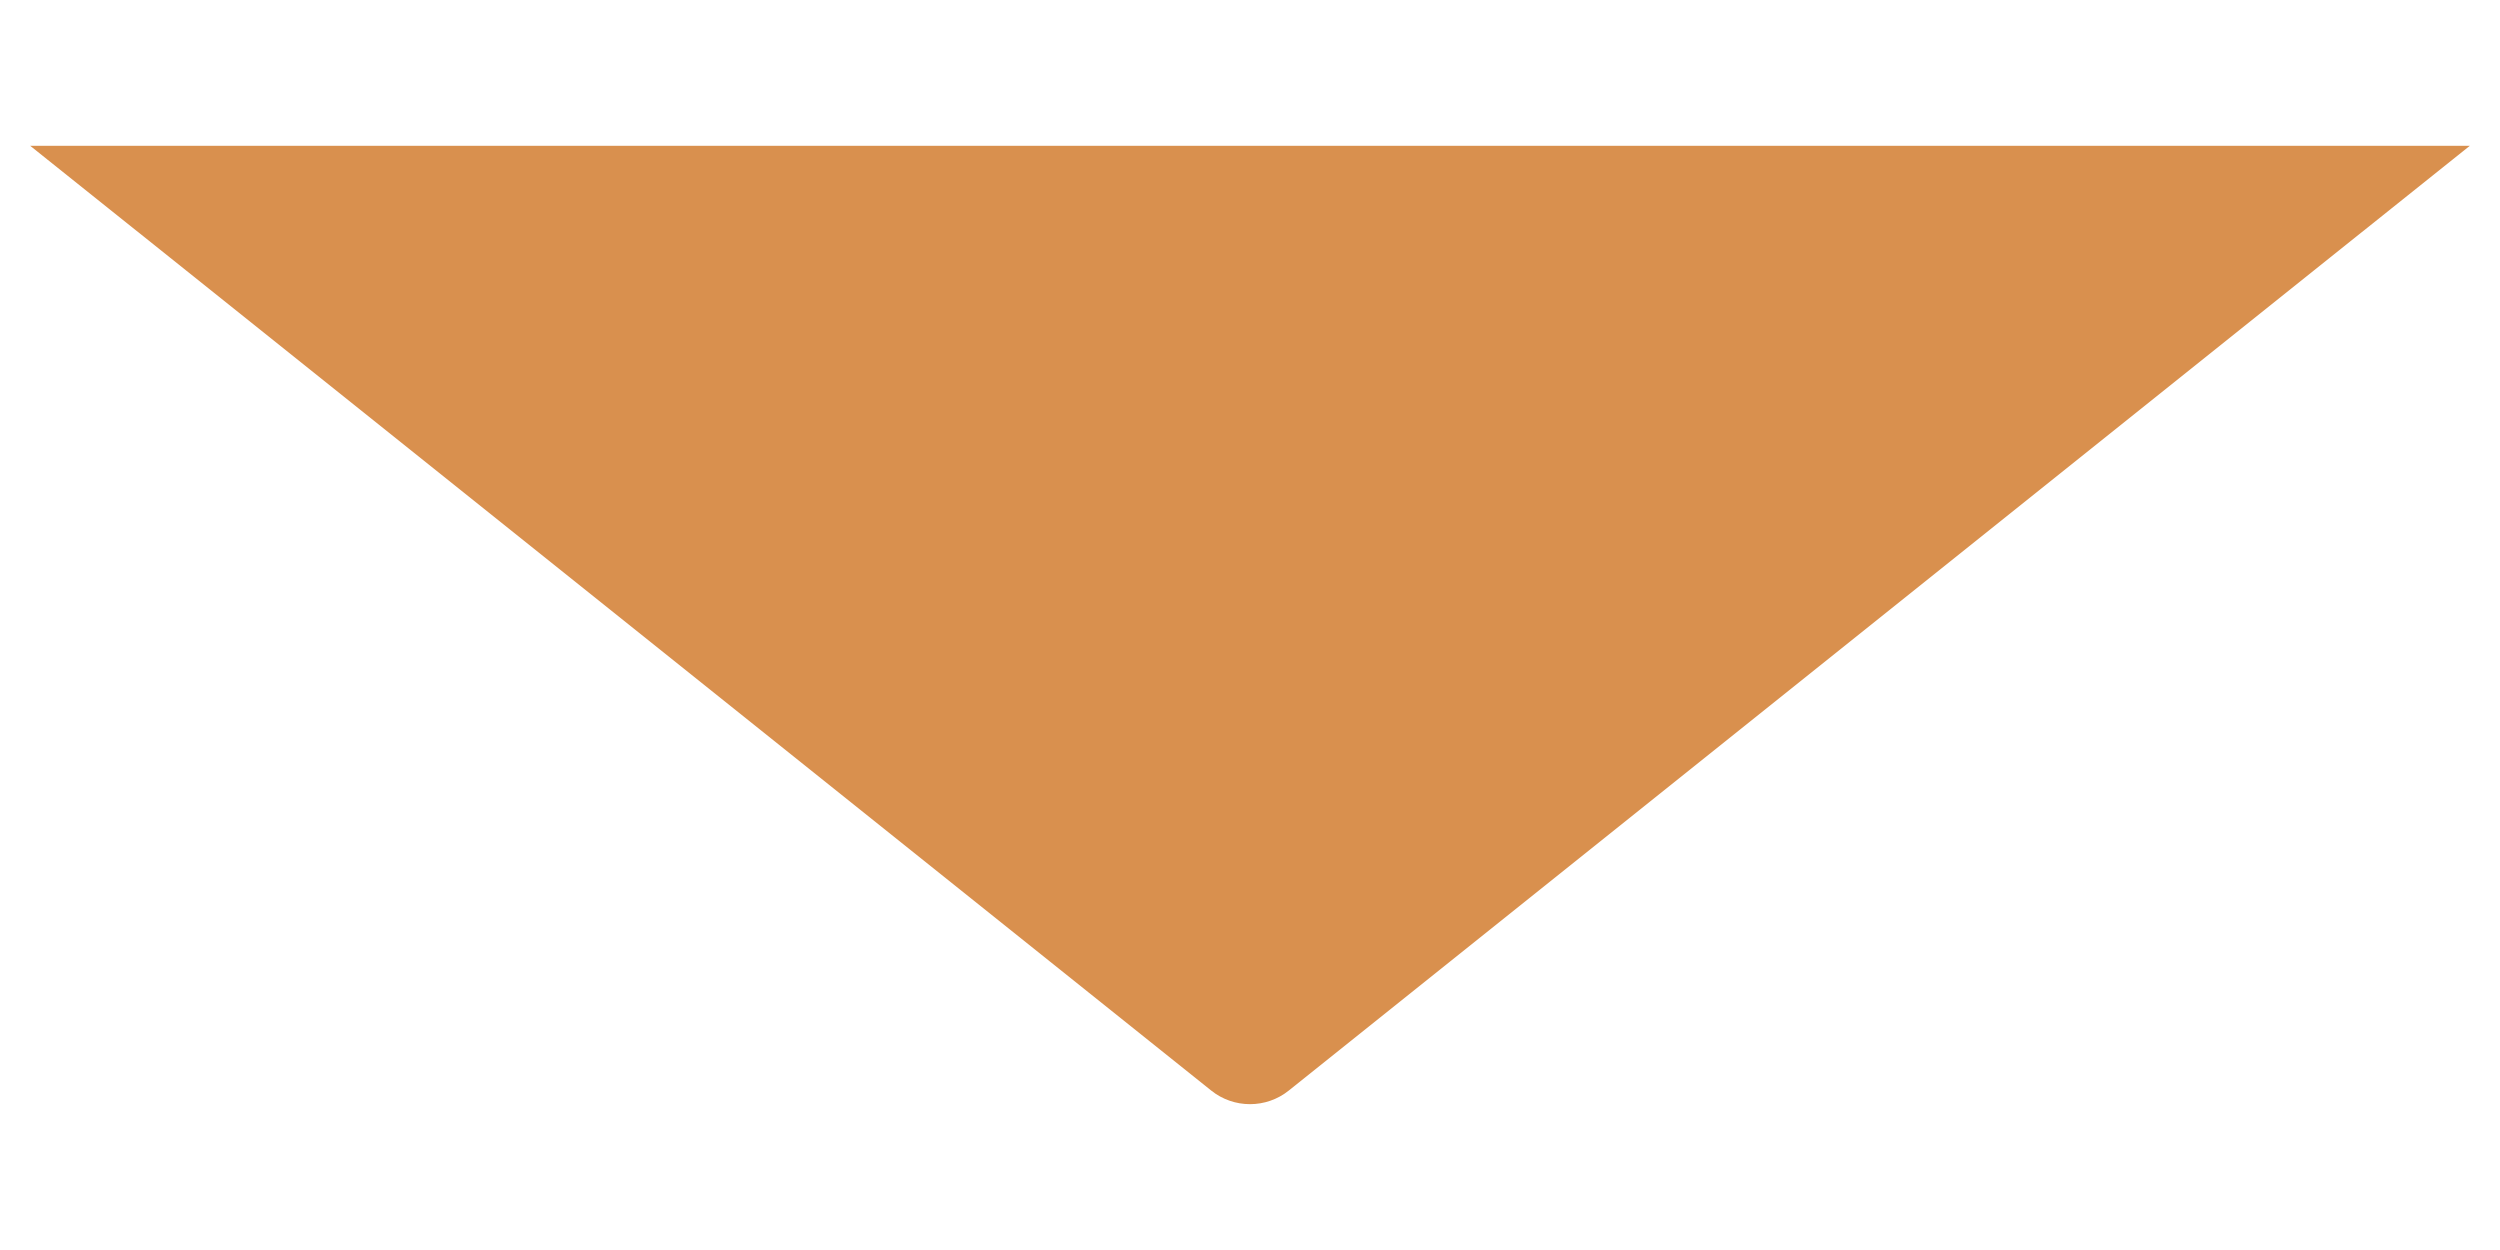 <svg width="12" height="6" viewBox="0 0 12 6" fill="none" xmlns="http://www.w3.org/2000/svg">
<path d="M11 1L6 5L1 1H11Z" fill="#D9904E"/>
<path d="M11 1L11.187 1.234L11.855 0.7H11V1ZM6 5L5.813 5.234C5.922 5.322 6.078 5.322 6.187 5.234L6 5ZM1 1V0.7H0.145L0.813 1.234L1 1ZM10.813 0.766L5.813 4.766L6.187 5.234L11.187 1.234L10.813 0.766ZM6.187 4.766L1.187 0.766L0.813 1.234L5.813 5.234L6.187 4.766ZM1 1.3H11V0.7H1V1.3Z" fill="#D9904E"/>
</svg>
